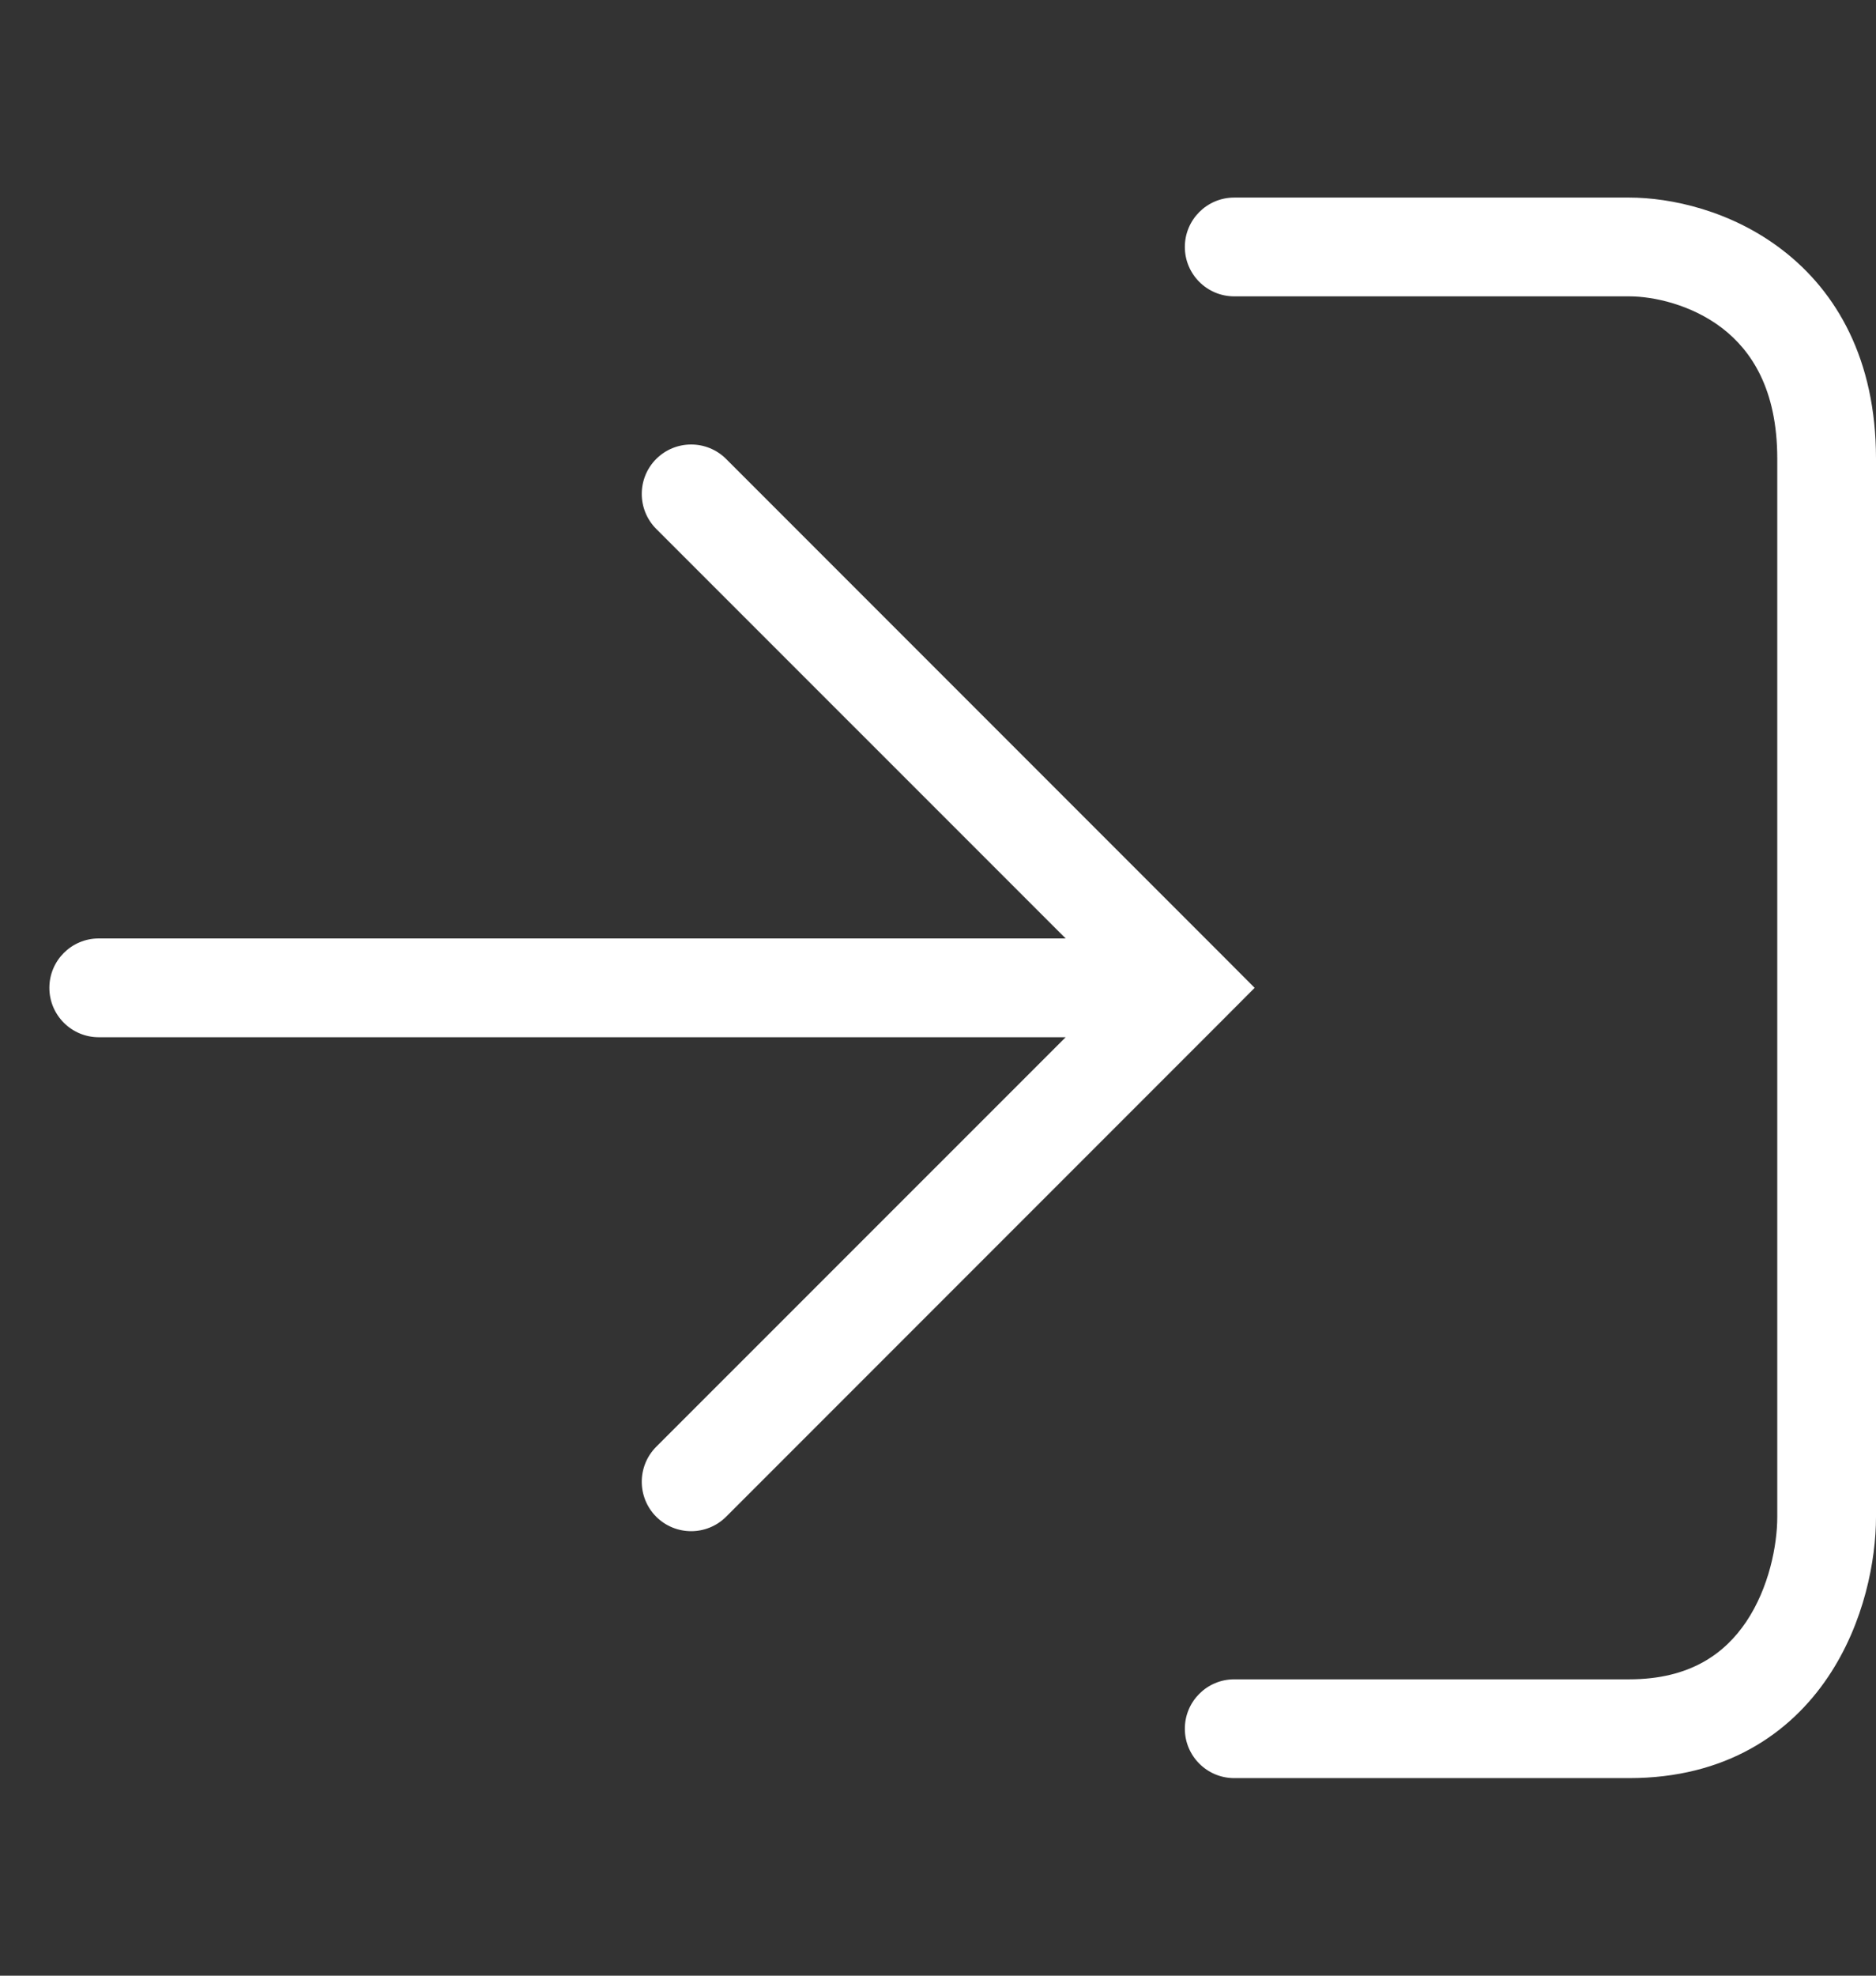 <svg width="19" height="20" viewBox="0 0 19 20" fill="none" xmlns="http://www.w3.org/2000/svg">
<rect x="0" y="0" width="19" height="20" fill="#333333" stroke="none"/>
<path fill-rule="evenodd" clip-rule="evenodd" d="M12.5 2C12.224 2 12 2.224 12 2.5C12 2.776 12.224 3 12.5 3H16.5C16.746 3 17.132 3.083 17.445 3.324C17.734 3.548 18 3.935 18 4.643V4.653V4.663V4.673V4.684V4.694V4.705V4.716V4.726V4.737V4.748V4.759V4.771V4.782V4.793V4.805V4.816V4.828V4.84V4.852V4.864V4.876V4.888V4.9V4.912V4.925V4.937V4.95V4.963V4.975V4.988V5.001V5.014V5.027V5.041V5.054V5.067V5.081V5.095V5.108V5.122V5.136V5.15V5.164V5.178V5.192V5.207V5.221V5.235V5.25V5.265V5.279V5.294V5.309V5.324V5.339V5.354V5.369V5.385V5.4V5.416V5.431V5.447V5.462V5.478V5.494V5.51V5.526V5.542V5.558V5.575V5.591V5.607V5.624V5.64V5.657V5.674V5.691V5.707V5.724V5.741V5.758V5.776V5.793V5.81V5.828V5.845V5.862V5.88V5.898V5.915V5.933V5.951V5.969V5.987V6.005V6.023V6.042V6.06V6.078V6.097V6.115V6.134V6.152V6.171V6.19V6.209V6.227V6.246V6.265V6.285V6.304V6.323V6.342V6.361V6.381V6.4V6.42V6.439V6.459V6.479V6.498V6.518V6.538V6.558V6.578V6.598V6.618V6.638V6.659V6.679V6.699V6.72V6.74V6.761V6.781V6.802V6.822V6.843V6.864V6.885V6.906V6.927V6.948V6.969V6.99V7.011V7.032V7.053V7.075V7.096V7.117V7.139V7.16V7.182V7.203V7.225V7.247V7.268V7.29V7.312V7.334V7.356V7.378V7.4V7.422V7.444V7.466V7.488V7.51V7.533V7.555V7.577V7.6V7.622V7.645V7.667V7.69V7.712V7.735V7.758V7.78V7.803V7.826V7.849V7.872V7.895V7.918V7.941V7.964V7.987V8.01V8.033V8.056V8.079V8.103V8.126V8.149V8.172V8.196V8.219V8.243V8.266V8.29V8.313V8.337V8.36V8.384V8.408V8.431V8.455V8.479V8.502V8.526V8.55V8.574V8.598V8.622V8.646V8.67V8.694V8.718V8.742V8.766V8.79V8.814V8.838V8.862V8.886V8.911V8.935V8.959V8.983V9.008V9.032V9.056V9.081V9.105V9.129V9.154V9.178V9.203V9.227V9.252V9.276V9.301V9.325V9.35V9.374V9.399V9.424V9.448V9.473V9.497V9.522V9.547V9.571V9.596V9.621V9.646V9.67V9.695V9.72V9.745V9.769V9.794V9.819V9.844V9.869V9.893V9.918V9.943V9.968V9.993V10.018V10.043V10.067V10.092V10.117V10.142V10.167V10.192V10.217V10.242V10.267V10.292V10.317V10.341V10.366V10.391V10.416V10.441V10.466V10.491V10.516V10.541V10.566V10.591V10.616V10.641V10.666V10.691V10.716V10.741V10.765V10.79V10.815V10.84V10.865V10.89V10.915V10.94V10.965V10.989V11.014V11.039V11.064V11.089V11.114V11.139V11.164V11.188V11.213V11.238V11.263V11.287V11.312V11.337V11.362V11.386V11.411V11.436V11.461V11.485V11.51V11.535V11.559V11.584V11.608V11.633V11.658V11.682V11.707V11.731V11.756V11.78V11.805V11.829V11.854V11.878V11.903V11.927V11.951V11.976V12V12.024V12.049V12.073V12.097V12.121V12.146V12.17V12.194V12.218V12.242V12.266V12.29V12.314V12.338V12.362V12.386V12.41V12.434V12.458V12.482V12.506V12.529V12.553V12.577V12.601V12.624V12.648V12.672V12.695V12.719V12.742V12.766V12.789V12.813V12.836V12.859V12.883V12.906V12.929V12.953V12.976V12.999V13.022V13.045V13.068V13.091V13.114V13.137V13.16V13.183V13.206V13.229V13.251V13.274V13.297V13.319V13.342V13.364V13.387V13.409V13.432V13.454V13.477V13.499V13.521V13.543V13.566V13.588V13.61V13.632V13.654V13.676V13.698V13.72V13.742V13.763V13.785V13.807V13.828V13.85V13.871V13.893V13.914V13.936V13.957V13.978V13.999V14.021V14.042V14.063V14.084V14.105V14.126V14.147V14.168V14.188V14.209V14.23V14.25V14.271V14.291V14.312V14.332V14.352V14.373V14.393V14.413V14.433V14.453V14.473V14.493V14.513V14.533V14.553V14.572V14.592V14.611V14.631V14.65V14.67V14.689V14.708V14.728V14.747V14.766V14.785V14.804V14.823V14.841V14.86V14.879V14.898V14.916V14.934V14.953V14.971V14.989V15.008V15.026V15.044V15.062V15.08V15.098V15.116V15.133V15.151V15.168V15.186V15.204V15.221V15.238V15.255V15.273V15.29V15.307V15.323V15.34V15.357C18 15.641 17.917 16.073 17.685 16.418C17.471 16.735 17.122 17 16.5 17H16.491H16.481H16.472H16.462H16.453H16.444H16.434H16.425H16.416H16.406H16.397H16.387H16.378H16.369H16.359H16.35H16.34H16.331H16.321H16.312H16.302H16.293H16.284H16.274H16.265H16.255H16.246H16.236H16.227H16.218H16.208H16.199H16.189H16.18H16.17H16.161H16.151H16.142H16.133H16.123H16.114H16.104H16.095H16.085H16.076H16.066H16.057H16.047H16.038H16.029H16.019H16.01H16H15.991H15.981H15.972H15.962H15.953H15.943H15.934H15.925H15.915H15.906H15.896H15.887H15.877H15.868H15.858H15.849H15.839H15.83H15.82H15.811H15.802H15.792H15.783H15.773H15.764H15.754H15.745H15.735H15.726H15.716H15.707H15.698H15.688H15.679H15.669H15.66H15.65H15.641H15.632H15.622H15.613H15.603H15.594H15.584H15.575H15.566H15.556H15.547H15.537H15.528H15.519H15.509H15.5H15.49H15.481H15.472H15.462H15.453H15.443H15.434H15.425H15.415H15.406H15.397H15.387H15.378H15.368H15.359H15.35H15.34H15.331H15.322H15.312H15.303H15.294H15.284H15.275H15.266H15.257H15.247H15.238H15.229H15.219H15.21H15.201H15.191H15.182H15.173H15.164H15.154H15.145H15.136H15.127H15.117H15.108H15.099H15.09H15.08H15.071H15.062H15.053H15.043H15.034H15.025H15.016H15.007H14.998H14.988H14.979H14.97H14.961H14.952H14.943H14.934H14.924H14.915H14.906H14.897H14.888H14.879H14.87H14.861H14.851H14.842H14.833H14.824H14.815H14.806H14.797H14.788H14.779H14.77H14.761H14.752H14.743H14.734H14.725H14.716H14.707H14.698H14.689H14.68H14.671H14.662H14.653H14.644H14.636H14.627H14.618H14.609H14.6H14.591H14.582H14.573H14.564H14.556H14.547H14.538H14.529H14.52H14.511H14.503H14.494H14.485H14.476H14.468H14.459H14.45H14.441H14.433H14.424H14.415H14.406H14.398H14.389H14.38H14.372H14.363H14.354H14.346H14.337H14.329H14.32H14.311H14.303H14.294H14.286H14.277H14.269H14.26H14.252H14.243H14.235H14.226H14.217H14.209H14.201H14.192H14.184H14.175H14.167H14.158H14.15H14.142H14.133H14.125H14.117H14.108H14.1H14.091H14.083H14.075H14.067H14.058H14.05H14.042H14.034H14.025H14.017H14.009H14.001H13.992H13.984H13.976H13.968H13.96H13.952H13.944H13.935H13.927H13.919H13.911H13.903H13.895H13.887H13.879H13.871H13.863H13.855H13.847H13.839H13.831H13.823H13.815H13.807H13.8H13.792H13.784H13.776H13.768H13.76H13.752H13.745H13.737H13.729H13.721H13.713H13.706H13.698H13.69H13.683H13.675H13.667H13.66H13.652H13.644H13.637H13.629H13.621H13.614H13.606H13.599H13.591H13.584H13.576H13.569H13.561H13.554H13.546H13.539H13.532H13.524H13.517H13.509H13.502H13.495H13.488H13.48H13.473H13.466H13.458H13.451H13.444H13.437H13.43H13.422H13.415H13.408H13.401H13.394H13.387H13.38H13.373H13.365H13.358H13.351H13.344H13.337H13.33H13.323H13.316H13.31H13.303H13.296H13.289H13.282H13.275H13.268H13.262H13.255H13.248H13.241H13.235H13.228H13.221H13.214H13.208H13.201H13.194H13.188H13.181H13.175H13.168H13.162H13.155H13.149H13.142H13.136H13.129H13.123H13.116H13.11H13.103H13.097H13.091H13.084H13.078H13.072H13.066H13.059H13.053H13.047H13.041H13.034H13.028H13.022H13.016H13.01H13.004H12.998H12.992H12.986H12.98H12.974H12.968H12.962H12.956H12.95H12.944H12.938H12.932H12.926H12.921H12.915H12.909H12.903H12.898H12.892H12.886H12.88H12.875H12.869H12.864H12.858H12.852H12.847H12.841H12.836H12.83H12.825H12.819H12.814H12.808H12.803H12.798H12.792H12.787H12.782H12.776H12.771H12.766H12.761H12.755H12.75H12.745H12.74H12.735H12.73H12.725H12.72H12.715H12.71H12.705H12.7H12.695H12.69H12.685H12.68H12.675H12.67H12.666H12.661H12.656H12.651H12.647H12.642H12.637H12.633H12.628H12.623H12.619H12.614H12.61H12.605H12.601H12.596H12.592H12.587H12.583H12.579H12.574H12.57H12.566H12.561H12.557H12.553H12.549H12.544H12.54H12.536H12.532H12.528H12.524H12.52H12.516H12.512H12.508H12.504H12.5C12.224 17 12 17.224 12 17.5C12 17.776 12.224 18 12.5 18H12.504H12.508H12.512H12.516H12.52H12.524H12.528H12.532H12.536H12.54H12.544H12.549H12.553H12.557H12.561H12.566H12.57H12.574H12.579H12.583H12.587H12.592H12.596H12.601H12.605H12.61H12.614H12.619H12.623H12.628H12.633H12.637H12.642H12.647H12.651H12.656H12.661H12.666H12.67H12.675H12.68H12.685H12.69H12.695H12.7H12.705H12.71H12.715H12.72H12.725H12.73H12.735H12.74H12.745H12.75H12.755H12.761H12.766H12.771H12.776H12.782H12.787H12.792H12.798H12.803H12.808H12.814H12.819H12.825H12.83H12.836H12.841H12.847H12.852H12.858H12.864H12.869H12.875H12.88H12.886H12.892H12.898H12.903H12.909H12.915H12.921H12.926H12.932H12.938H12.944H12.95H12.956H12.962H12.968H12.974H12.98H12.986H12.992H12.998H13.004H13.01H13.016H13.022H13.028H13.034H13.041H13.047H13.053H13.059H13.066H13.072H13.078H13.084H13.091H13.097H13.103H13.11H13.116H13.123H13.129H13.136H13.142H13.149H13.155H13.162H13.168H13.175H13.181H13.188H13.194H13.201H13.208H13.214H13.221H13.228H13.235H13.241H13.248H13.255H13.262H13.268H13.275H13.282H13.289H13.296H13.303H13.31H13.316H13.323H13.33H13.337H13.344H13.351H13.358H13.365H13.373H13.38H13.387H13.394H13.401H13.408H13.415H13.422H13.43H13.437H13.444H13.451H13.458H13.466H13.473H13.48H13.488H13.495H13.502H13.509H13.517H13.524H13.532H13.539H13.546H13.554H13.561H13.569H13.576H13.584H13.591H13.599H13.606H13.614H13.621H13.629H13.637H13.644H13.652H13.66H13.667H13.675H13.683H13.69H13.698H13.706H13.713H13.721H13.729H13.737H13.745H13.752H13.76H13.768H13.776H13.784H13.792H13.8H13.807H13.815H13.823H13.831H13.839H13.847H13.855H13.863H13.871H13.879H13.887H13.895H13.903H13.911H13.919H13.927H13.935H13.944H13.952H13.96H13.968H13.976H13.984H13.992H14.001H14.009H14.017H14.025H14.034H14.042H14.05H14.058H14.067H14.075H14.083H14.091H14.1H14.108H14.117H14.125H14.133H14.142H14.15H14.158H14.167H14.175H14.184H14.192H14.201H14.209H14.217H14.226H14.235H14.243H14.252H14.26H14.269H14.277H14.286H14.294H14.303H14.311H14.32H14.329H14.337H14.346H14.354H14.363H14.372H14.38H14.389H14.398H14.406H14.415H14.424H14.433H14.441H14.45H14.459H14.468H14.476H14.485H14.494H14.503H14.511H14.52H14.529H14.538H14.547H14.556H14.564H14.573H14.582H14.591H14.6H14.609H14.618H14.627H14.636H14.644H14.653H14.662H14.671H14.68H14.689H14.698H14.707H14.716H14.725H14.734H14.743H14.752H14.761H14.77H14.779H14.788H14.797H14.806H14.815H14.824H14.833H14.842H14.851H14.861H14.87H14.879H14.888H14.897H14.906H14.915H14.924H14.934H14.943H14.952H14.961H14.97H14.979H14.988H14.998H15.007H15.016H15.025H15.034H15.043H15.053H15.062H15.071H15.08H15.09H15.099H15.108H15.117H15.127H15.136H15.145H15.154H15.164H15.173H15.182H15.191H15.201H15.21H15.219H15.229H15.238H15.247H15.257H15.266H15.275H15.284H15.294H15.303H15.312H15.322H15.331H15.34H15.35H15.359H15.368H15.378H15.387H15.397H15.406H15.415H15.425H15.434H15.443H15.453H15.462H15.472H15.481H15.49H15.5H15.509H15.519H15.528H15.537H15.547H15.556H15.566H15.575H15.584H15.594H15.603H15.613H15.622H15.632H15.641H15.65H15.66H15.669H15.679H15.688H15.698H15.707H15.716H15.726H15.735H15.745H15.754H15.764H15.773H15.783H15.792H15.802H15.811H15.82H15.83H15.839H15.849H15.858H15.868H15.877H15.887H15.896H15.906H15.915H15.925H15.934H15.943H15.953H15.962H15.972H15.981H15.991H16H16.01H16.019H16.029H16.038H16.047H16.057H16.066H16.076H16.085H16.095H16.104H16.114H16.123H16.133H16.142H16.151H16.161H16.17H16.18H16.189H16.199H16.208H16.218H16.227H16.236H16.246H16.255H16.265H16.274H16.284H16.293H16.302H16.312H16.321H16.331H16.34H16.35H16.359H16.369H16.378H16.387H16.397H16.406H16.416H16.425H16.434H16.444H16.453H16.462H16.472H16.481H16.491H16.5C17.478 18 18.129 17.55 18.515 16.975C18.883 16.427 19 15.788 19 15.357V15.34V15.323V15.307V15.29V15.273V15.255V15.238V15.221V15.204V15.186V15.168V15.151V15.133V15.116V15.098V15.08V15.062V15.044V15.026V15.008V14.989V14.971V14.953V14.934V14.916V14.898V14.879V14.86V14.841V14.823V14.804V14.785V14.766V14.747V14.728V14.708V14.689V14.67V14.65V14.631V14.611V14.592V14.572V14.553V14.533V14.513V14.493V14.473V14.453V14.433V14.413V14.393V14.373V14.352V14.332V14.312V14.291V14.271V14.25V14.23V14.209V14.188V14.168V14.147V14.126V14.105V14.084V14.063V14.042V14.021V13.999V13.978V13.957V13.936V13.914V13.893V13.871V13.85V13.828V13.807V13.785V13.763V13.742V13.72V13.698V13.676V13.654V13.632V13.61V13.588V13.566V13.543V13.521V13.499V13.477V13.454V13.432V13.409V13.387V13.364V13.342V13.319V13.297V13.274V13.251V13.229V13.206V13.183V13.16V13.137V13.114V13.091V13.068V13.045V13.022V12.999V12.976V12.953V12.929V12.906V12.883V12.859V12.836V12.813V12.789V12.766V12.742V12.719V12.695V12.672V12.648V12.624V12.601V12.577V12.553V12.529V12.506V12.482V12.458V12.434V12.41V12.386V12.362V12.338V12.314V12.29V12.266V12.242V12.218V12.194V12.17V12.146V12.121V12.097V12.073V12.049V12.024V12V11.976V11.951V11.927V11.903V11.878V11.854V11.829V11.805V11.78V11.756V11.731V11.707V11.682V11.658V11.633V11.608V11.584V11.559V11.535V11.51V11.485V11.461V11.436V11.411V11.386V11.362V11.337V11.312V11.287V11.263V11.238V11.213V11.188V11.164V11.139V11.114V11.089V11.064V11.039V11.014V10.989V10.965V10.94V10.915V10.89V10.865V10.84V10.815V10.79V10.765V10.741V10.716V10.691V10.666V10.641V10.616V10.591V10.566V10.541V10.516V10.491V10.466V10.441V10.416V10.391V10.366V10.341V10.317V10.292V10.267V10.242V10.217V10.192V10.167V10.142V10.117V10.092V10.067V10.043V10.018V9.993V9.968V9.943V9.918V9.893V9.869V9.844V9.819V9.794V9.769V9.745V9.72V9.695V9.67V9.646V9.621V9.596V9.571V9.547V9.522V9.497V9.473V9.448V9.424V9.399V9.374V9.35V9.325V9.301V9.276V9.252V9.227V9.203V9.178V9.154V9.129V9.105V9.081V9.056V9.032V9.008V8.983V8.959V8.935V8.911V8.886V8.862V8.838V8.814V8.79V8.766V8.742V8.718V8.694V8.67V8.646V8.622V8.598V8.574V8.55V8.526V8.502V8.479V8.455V8.431V8.408V8.384V8.36V8.337V8.313V8.29V8.266V8.243V8.219V8.196V8.172V8.149V8.126V8.103V8.079V8.056V8.033V8.01V7.987V7.964V7.941V7.918V7.895V7.872V7.849V7.826V7.803V7.78V7.758V7.735V7.712V7.69V7.667V7.645V7.622V7.6V7.577V7.555V7.533V7.51V7.488V7.466V7.444V7.422V7.4V7.378V7.356V7.334V7.312V7.29V7.268V7.247V7.225V7.203V7.182V7.16V7.139V7.117V7.096V7.075V7.053V7.032V7.011V6.99V6.969V6.948V6.927V6.906V6.885V6.864V6.843V6.822V6.802V6.781V6.761V6.74V6.72V6.699V6.679V6.659V6.638V6.618V6.598V6.578V6.558V6.538V6.518V6.498V6.479V6.459V6.439V6.42V6.4V6.381V6.361V6.342V6.323V6.304V6.285V6.265V6.246V6.227V6.209V6.19V6.171V6.152V6.134V6.115V6.097V6.078V6.06V6.042V6.023V6.005V5.987V5.969V5.951V5.933V5.915V5.898V5.88V5.862V5.845V5.828V5.81V5.793V5.776V5.758V5.741V5.724V5.707V5.691V5.674V5.657V5.64V5.624V5.607V5.591V5.575V5.558V5.542V5.526V5.51V5.494V5.478V5.462V5.447V5.431V5.416V5.4V5.385V5.369V5.354V5.339V5.324V5.309V5.294V5.279V5.265V5.25V5.235V5.221V5.207V5.192V5.178V5.164V5.15V5.136V5.122V5.108V5.095V5.081V5.067V5.054V5.041V5.027V5.014V5.001V4.988V4.975V4.963V4.95V4.937V4.925V4.912V4.9V4.888V4.876V4.864V4.852V4.84V4.828V4.816V4.805V4.793V4.782V4.771V4.759V4.748V4.737V4.726V4.716V4.705V4.694V4.684V4.673V4.663V4.653V4.643C19 3.637 18.599 2.952 18.055 2.533C17.535 2.131 16.921 2 16.5 2H12.5ZM6.646 4.646C6.842 4.451 7.158 4.451 7.354 4.646L12.354 9.646L12.707 10L12.354 10.354L7.354 15.354C7.158 15.549 6.842 15.549 6.646 15.354C6.451 15.158 6.451 14.842 6.646 14.646L10.793 10.5H1C0.724 10.5 0.5 10.276 0.5 10C0.5 9.724 0.724 9.5 1 9.5H10.793L6.646 5.354C6.451 5.158 6.451 4.842 6.646 4.646Z" fill="white"/>
</svg>
